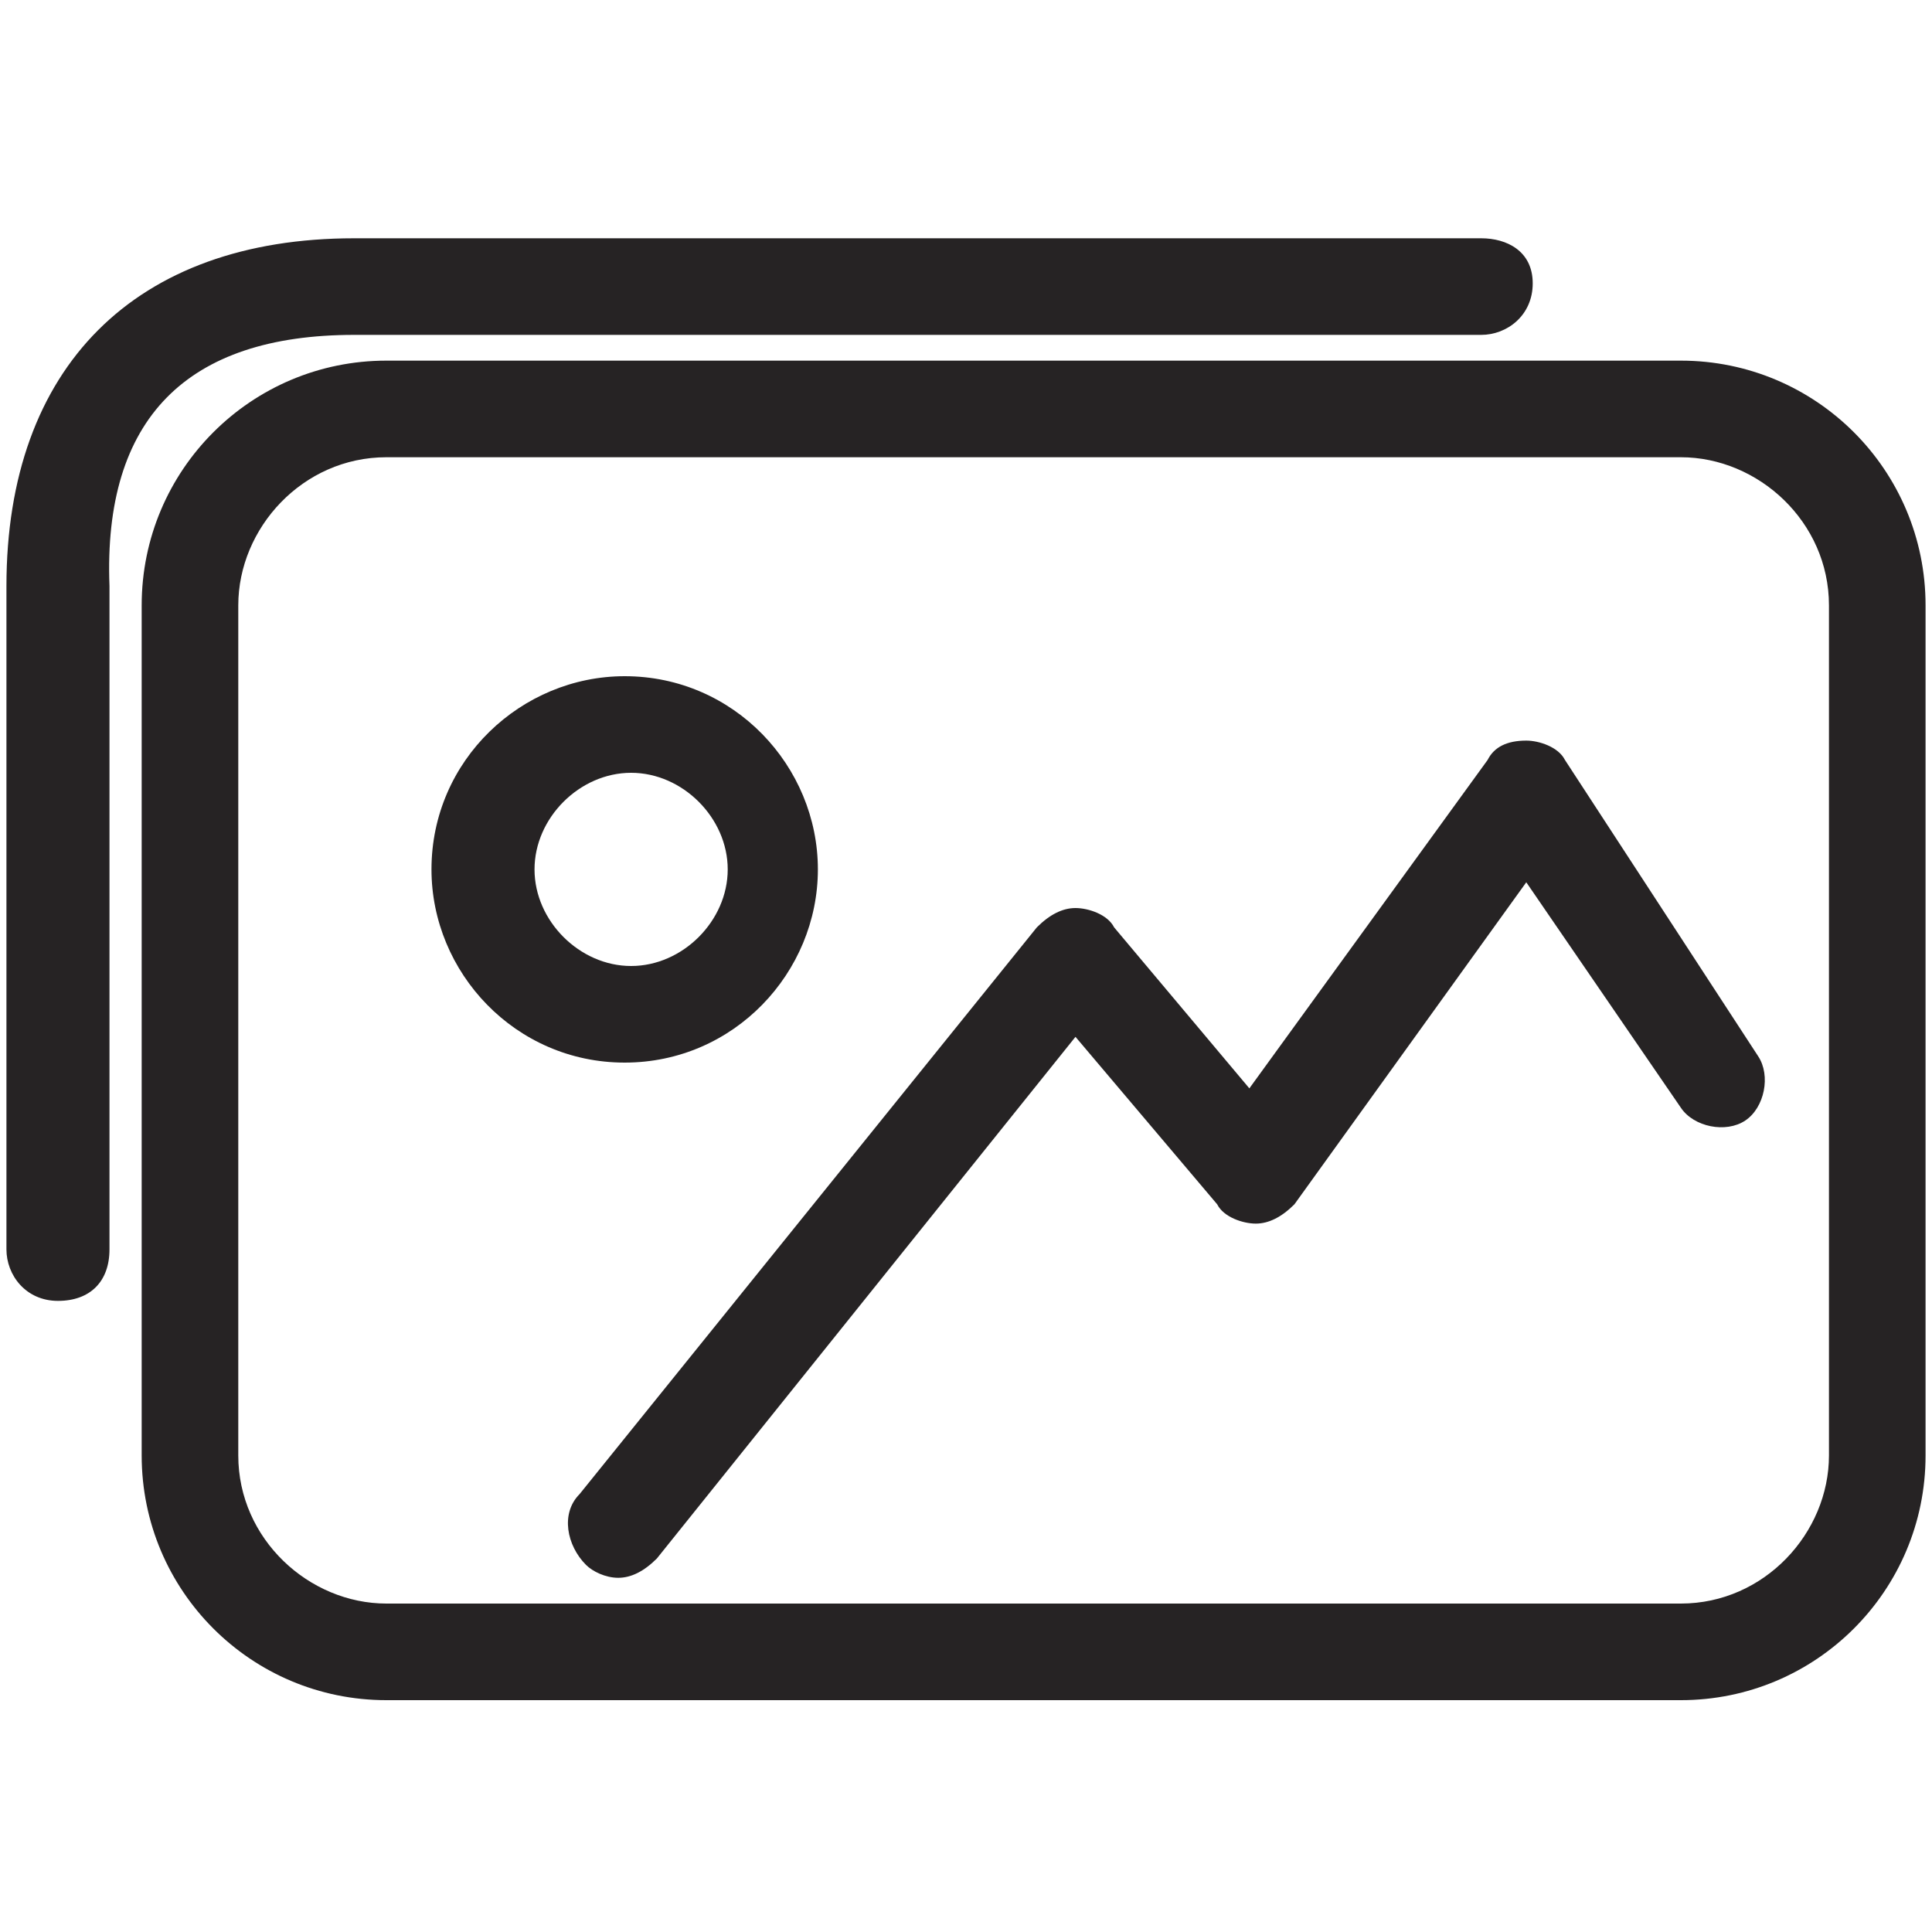 <?xml version="1.0" ?><!DOCTYPE svg  PUBLIC '-//W3C//DTD SVG 1.1//EN'  'http://www.w3.org/Graphics/SVG/1.1/DTD/svg11.dtd'><svg enable-background="new 0 0 30 30" height="30px" id="Capa_1" version="1.1" viewBox="0 0 30 30" width="30px" xml:space="preserve" xmlns="http://www.w3.org/2000/svg" xmlns:xlink="http://www.w3.org/1999/xlink"><path d="M24.3,11.8c-0.1-0.2-0.4-0.3-0.6-0.3c-0.3,0-0.5,0.1-0.6,0.3l-3.7,5.1l-2.1-2.5c-0.1-0.2-0.4-0.3-0.6-0.3  c-0.2,0-0.4,0.1-0.6,0.3L9,23.2c-0.3,0.3-0.2,0.8,0.1,1.1c0.1,0.1,0.3,0.2,0.5,0.2c0.2,0,0.4-0.1,0.6-0.3l6.5-8.1l2.2,2.6  c0.1,0.2,0.4,0.3,0.6,0.3c0.2,0,0.4-0.1,0.6-0.3l3.6-5l2.4,3.5c0.2,0.3,0.7,0.4,1,0.2c0.3-0.2,0.4-0.7,0.2-1L24.3,11.8z M5.5,5.2H23  c0.4,0,0.8-0.3,0.8-0.8S23.4,3.7,23,3.7H5.5c-3.4,0-5.4,2-5.4,5.4v10.3c0,0.4,0.3,0.8,0.8,0.8s0.8-0.3,0.8-0.8V9.1  C1.6,6.5,2.9,5.2,5.5,5.2z M26.1,5.6H6c-2.1,0-3.8,1.7-3.8,3.8v13.2c0,2.1,1.7,3.8,3.8,3.8h20.1c2.1,0,3.8-1.7,3.8-3.8V9.4  C29.9,7.3,28.2,5.6,26.1,5.6z M28.4,22.6c0,1.2-1,2.3-2.3,2.3H6c-1.2,0-2.3-1-2.3-2.3V9.4c0-1.2,1-2.3,2.3-2.3h20.1  c1.2,0,2.3,1,2.3,2.3V22.6z M12.7,13.5c0-1.6-1.3-3-3-3c-1.6,0-3,1.3-3,3c0,1.6,1.3,3,3,3C11.4,16.5,12.7,15.1,12.7,13.5z M8.3,13.5  c0-0.8,0.7-1.5,1.5-1.5c0.8,0,1.5,0.7,1.5,1.5c0,0.8-0.7,1.5-1.5,1.5C9,15,8.3,14.3,8.3,13.5z" fill="#262324"/></svg>